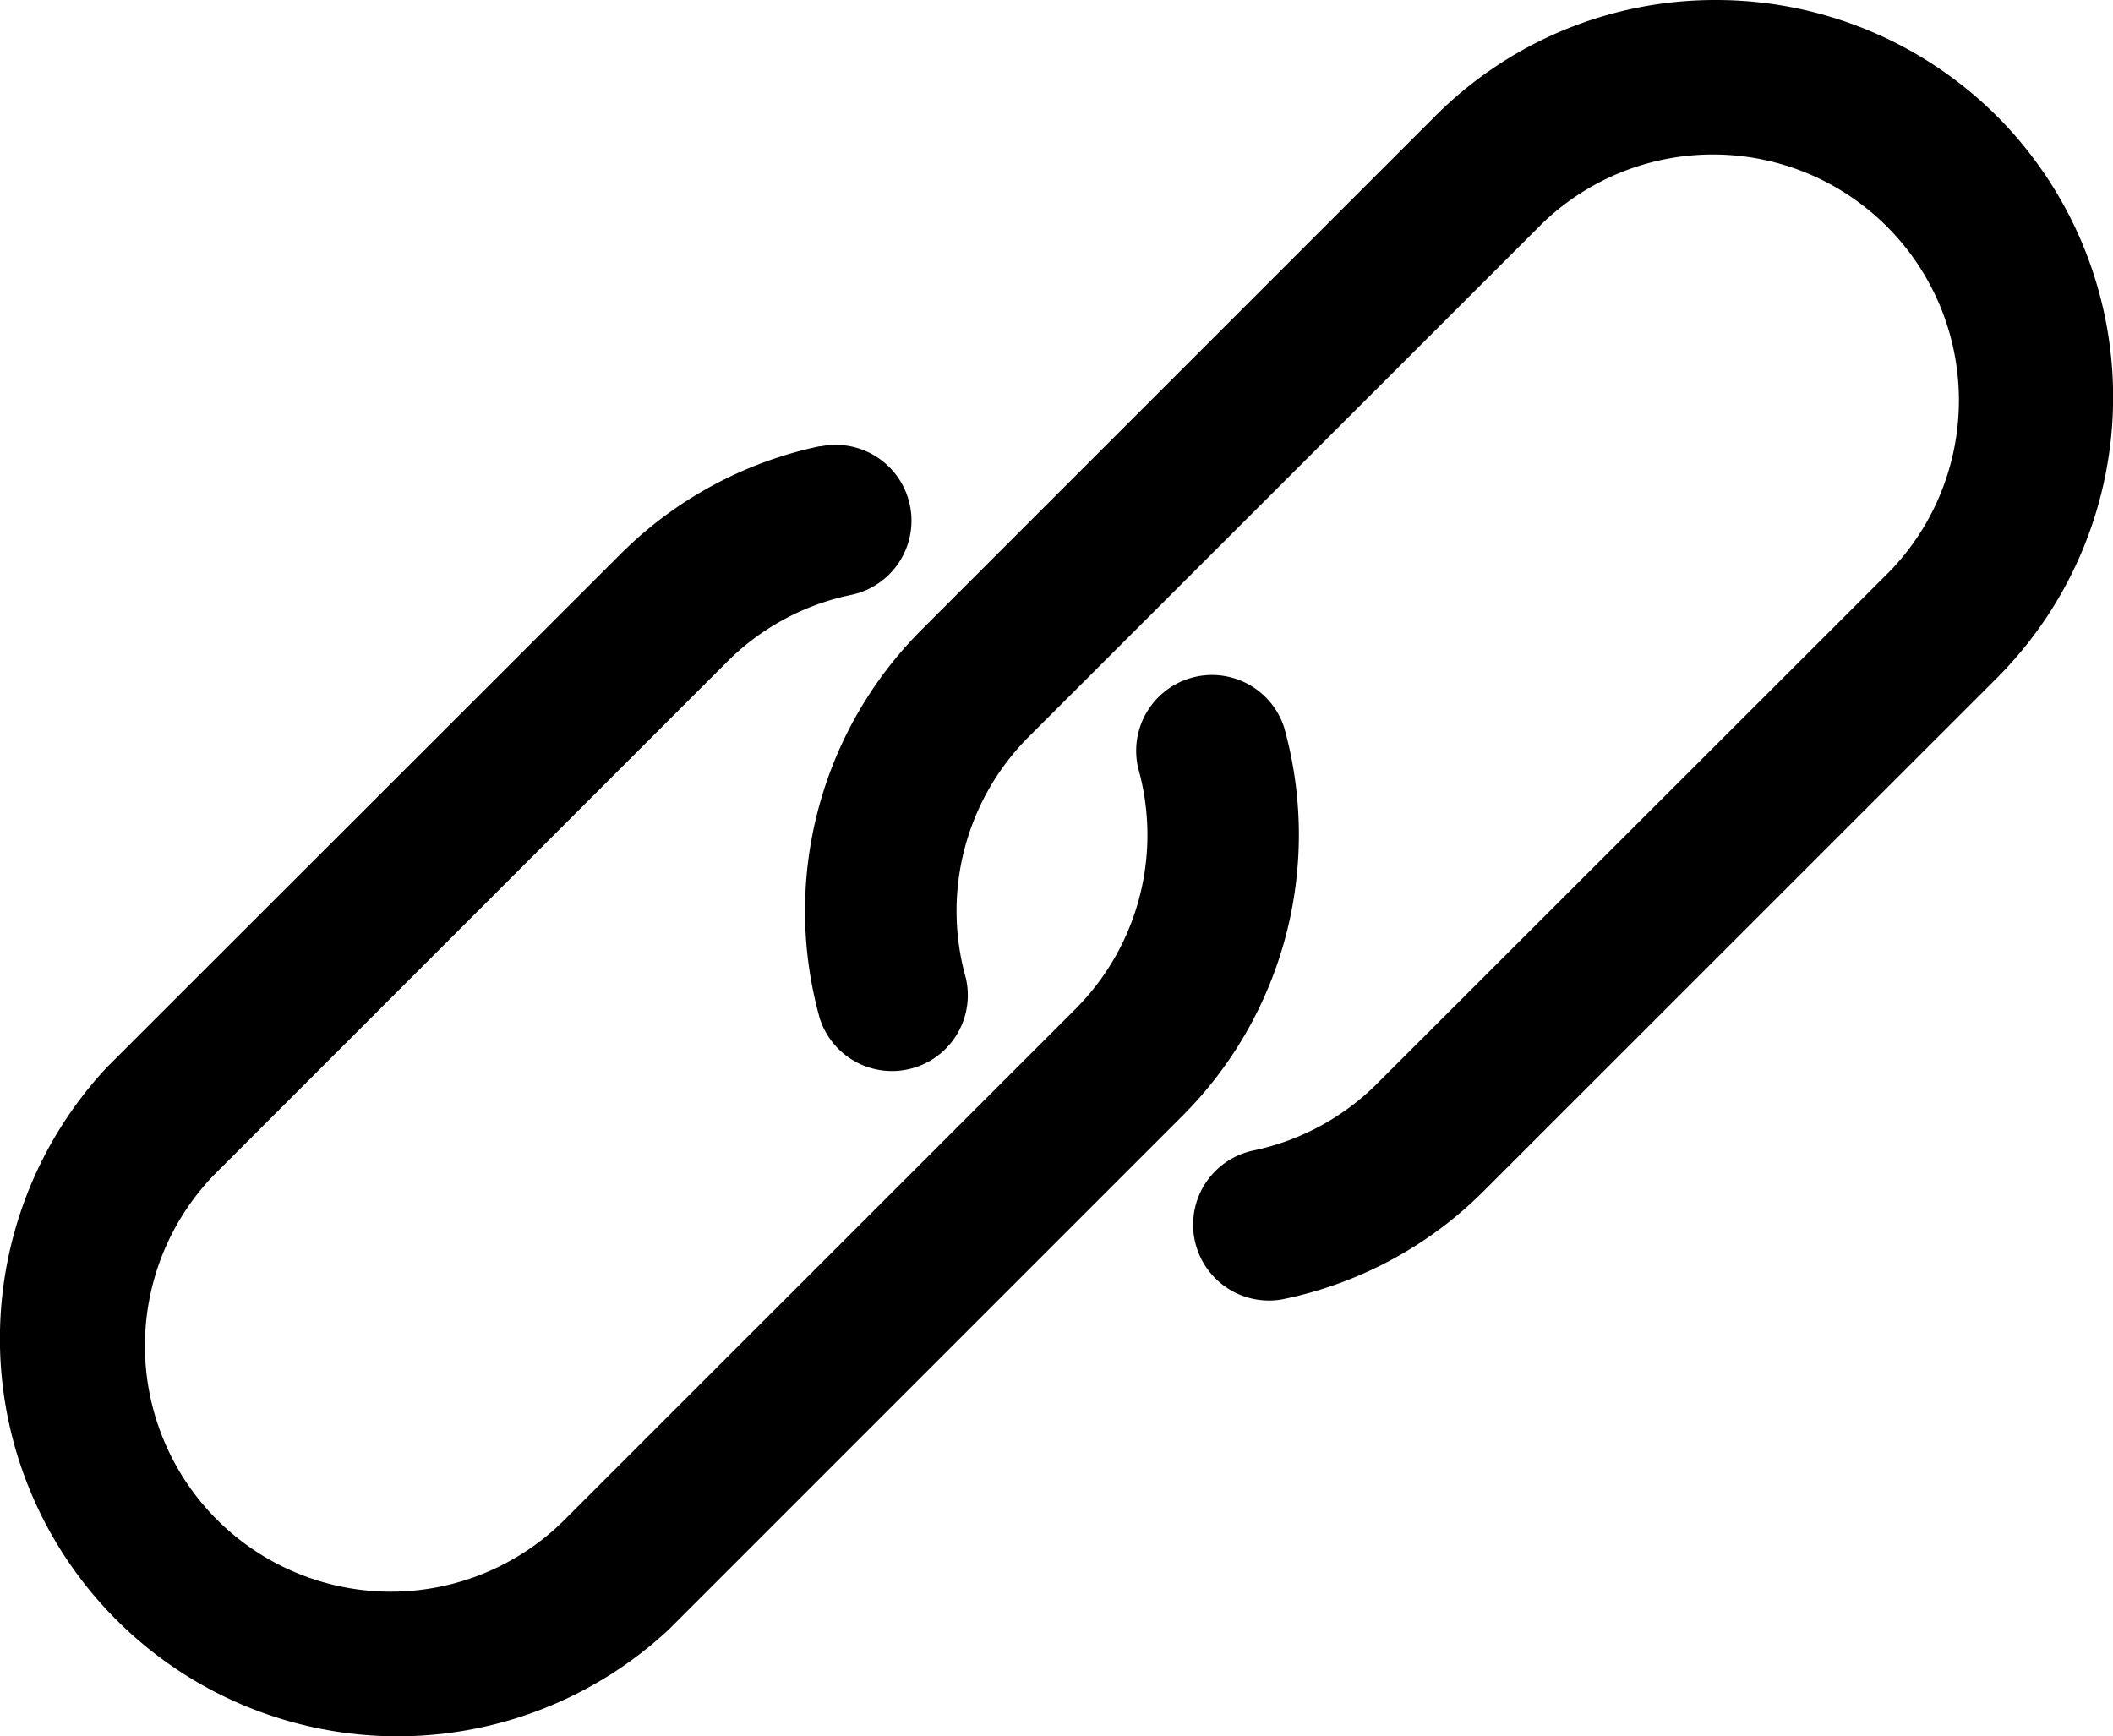 <svg height="13.099" viewBox="0 0 15.94 13.099" width="15.94" xmlns="http://www.w3.org/2000/svg"><g transform="translate(-279.462 -481.484)"><path d="m294.529 482.363a3 3 0 0 0 -2.122-.879 2.98 2.98 0 0 0 -2.12.878l-3.874 3.874a3 3 0 0 0 -.766 2.933.572.572 0 0 0 1.1-.311 1.858 1.858 0 0 1 .474-1.814l3.874-3.873a1.855 1.855 0 0 1 2.623 2.623l-3.872 3.869a1.85 1.85 0 0 1 -.928.5.572.572 0 0 0 .118 1.132.531.531 0 0 0 .119-.013 2.985 2.985 0 0 0 1.5-.813l3.874-3.873a3 3 0 0 0 0-4.233z"/><path d="m289.149 486.971a.572.572 0 0 0 -1.1.311 1.858 1.858 0 0 1 -.474 1.814l-3.875 3.874a1.855 1.855 0 0 1 -2.623-2.623l3.874-3.874a1.847 1.847 0 0 1 .927-.5.572.572 0 1 0 -.224-1.122h-.011a3 3 0 0 0 -1.5.813l-3.876 3.873a3 3 0 0 0 4.239 4.241l3.874-3.874a3 3 0 0 0 .769-2.933z"/></g></svg>